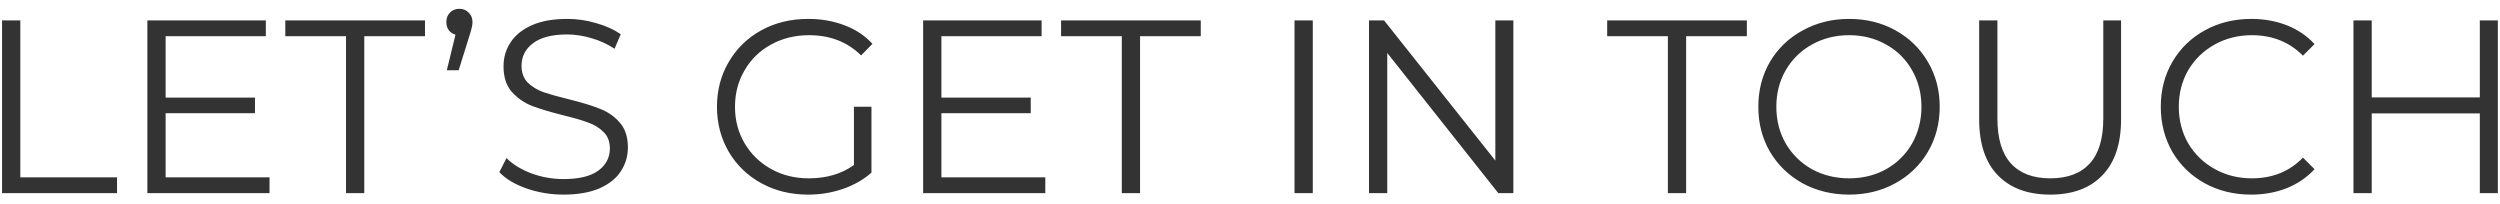 <svg width="233" height="19" viewBox="0 0 233 19" fill="none" xmlns="http://www.w3.org/2000/svg">
<path d="M0.191 1.9H1.893V16.528H10.909V18H0.191V1.9ZM25.12 16.528V18H13.735V1.9H24.775V3.372H15.437V9.099H23.763V10.548H15.437V16.528H25.12ZM32.249 3.372H26.591V1.9H39.609V3.372H33.951V18H32.249V3.372ZM42.818 0.819C43.171 0.819 43.462 0.942 43.692 1.187C43.922 1.417 44.037 1.708 44.037 2.061C44.037 2.245 44.007 2.444 43.945 2.659C43.899 2.858 43.83 3.096 43.738 3.372L42.749 6.546H41.645L42.45 3.234C42.19 3.157 41.983 3.019 41.829 2.82C41.676 2.605 41.599 2.352 41.599 2.061C41.599 1.693 41.714 1.394 41.944 1.164C42.174 0.934 42.466 0.819 42.818 0.819ZM52.517 18.138C51.321 18.138 50.171 17.946 49.067 17.563C47.978 17.18 47.135 16.674 46.537 16.045L47.204 14.734C47.787 15.317 48.561 15.792 49.527 16.16C50.493 16.513 51.49 16.689 52.517 16.689C53.958 16.689 55.039 16.428 55.76 15.907C56.481 15.37 56.841 14.68 56.841 13.837C56.841 13.193 56.642 12.679 56.243 12.296C55.86 11.913 55.384 11.621 54.817 11.422C54.25 11.207 53.46 10.977 52.448 10.732C51.237 10.425 50.271 10.134 49.55 9.858C48.829 9.567 48.208 9.13 47.687 8.547C47.181 7.964 46.928 7.175 46.928 6.178C46.928 5.365 47.143 4.629 47.572 3.97C48.001 3.295 48.661 2.759 49.55 2.36C50.439 1.961 51.543 1.762 52.862 1.762C53.782 1.762 54.679 1.892 55.553 2.153C56.442 2.398 57.209 2.743 57.853 3.188L57.278 4.545C56.603 4.1 55.883 3.771 55.116 3.556C54.349 3.326 53.598 3.211 52.862 3.211C51.451 3.211 50.386 3.487 49.665 4.039C48.96 4.576 48.607 5.273 48.607 6.132C48.607 6.776 48.799 7.297 49.182 7.696C49.581 8.079 50.071 8.378 50.654 8.593C51.252 8.792 52.049 9.015 53.046 9.26C54.227 9.551 55.177 9.843 55.898 10.134C56.634 10.41 57.255 10.839 57.761 11.422C58.267 11.989 58.52 12.764 58.52 13.745C58.52 14.558 58.298 15.301 57.853 15.976C57.424 16.635 56.757 17.164 55.852 17.563C54.947 17.946 53.836 18.138 52.517 18.138ZM79.587 9.95H81.22V16.091C80.469 16.75 79.579 17.256 78.552 17.609C77.525 17.962 76.444 18.138 75.309 18.138C73.699 18.138 72.25 17.785 70.962 17.08C69.674 16.375 68.662 15.401 67.926 14.159C67.19 12.902 66.822 11.499 66.822 9.95C66.822 8.401 67.19 7.006 67.926 5.764C68.662 4.507 69.674 3.525 70.962 2.82C72.25 2.115 73.707 1.762 75.332 1.762C76.559 1.762 77.686 1.961 78.713 2.36C79.74 2.743 80.607 3.318 81.312 4.085L80.254 5.166C78.981 3.909 77.364 3.28 75.401 3.28C74.098 3.28 72.917 3.571 71.859 4.154C70.816 4.721 69.996 5.519 69.398 6.546C68.8 7.558 68.501 8.693 68.501 9.95C68.501 11.207 68.8 12.342 69.398 13.354C69.996 14.366 70.816 15.163 71.859 15.746C72.902 16.329 74.075 16.62 75.378 16.62C77.034 16.62 78.437 16.206 79.587 15.378V9.95ZM97.422 16.528V18H86.037V1.9H97.077V3.372H87.739V9.099H96.065V10.548H87.739V16.528H97.422ZM104.551 3.372H98.893V1.9H111.911V3.372H106.253V18H104.551V3.372ZM120.649 1.9H122.351V18H120.649V1.9ZM141.045 1.9V18H139.642L129.292 4.936V18H127.59V1.9H128.993L139.366 14.964V1.9H141.045ZM155.447 3.372H149.789V1.9H162.807V3.372H157.149V18H155.447V3.372ZM172.34 18.138C170.745 18.138 169.296 17.785 167.993 17.08C166.705 16.359 165.693 15.378 164.957 14.136C164.236 12.894 163.876 11.499 163.876 9.95C163.876 8.401 164.236 7.006 164.957 5.764C165.693 4.522 166.705 3.548 167.993 2.843C169.296 2.122 170.745 1.762 172.34 1.762C173.934 1.762 175.368 2.115 176.641 2.82C177.929 3.525 178.941 4.507 179.677 5.764C180.413 7.006 180.781 8.401 180.781 9.95C180.781 11.499 180.413 12.902 179.677 14.159C178.941 15.401 177.929 16.375 176.641 17.08C175.368 17.785 173.934 18.138 172.34 18.138ZM172.34 16.62C173.612 16.62 174.762 16.336 175.79 15.769C176.817 15.186 177.622 14.389 178.205 13.377C178.787 12.35 179.079 11.207 179.079 9.95C179.079 8.693 178.787 7.558 178.205 6.546C177.622 5.519 176.817 4.721 175.79 4.154C174.762 3.571 173.612 3.28 172.34 3.28C171.067 3.28 169.909 3.571 168.867 4.154C167.839 4.721 167.027 5.519 166.429 6.546C165.846 7.558 165.555 8.693 165.555 9.95C165.555 11.207 165.846 12.35 166.429 13.377C167.027 14.389 167.839 15.186 168.867 15.769C169.909 16.336 171.067 16.62 172.34 16.62ZM191.082 18.138C188.996 18.138 187.371 17.54 186.206 16.344C185.04 15.148 184.458 13.408 184.458 11.123V1.9H186.16V11.054C186.16 12.925 186.581 14.32 187.425 15.24C188.268 16.16 189.487 16.62 191.082 16.62C192.692 16.62 193.918 16.16 194.762 15.24C195.605 14.32 196.027 12.925 196.027 11.054V1.9H197.683V11.123C197.683 13.408 197.1 15.148 195.935 16.344C194.785 17.54 193.167 18.138 191.082 18.138ZM209.803 18.138C208.209 18.138 206.767 17.785 205.479 17.08C204.207 16.375 203.202 15.401 202.466 14.159C201.746 12.902 201.385 11.499 201.385 9.95C201.385 8.401 201.746 7.006 202.466 5.764C203.202 4.507 204.214 3.525 205.502 2.82C206.79 2.115 208.232 1.762 209.826 1.762C211.022 1.762 212.126 1.961 213.138 2.36C214.15 2.759 215.009 3.341 215.714 4.108L214.633 5.189C213.376 3.916 211.789 3.28 209.872 3.28C208.6 3.28 207.442 3.571 206.399 4.154C205.357 4.737 204.536 5.534 203.938 6.546C203.356 7.558 203.064 8.693 203.064 9.95C203.064 11.207 203.356 12.342 203.938 13.354C204.536 14.366 205.357 15.163 206.399 15.746C207.442 16.329 208.6 16.62 209.872 16.62C211.804 16.62 213.391 15.976 214.633 14.688L215.714 15.769C215.009 16.536 214.143 17.126 213.115 17.54C212.103 17.939 210.999 18.138 209.803 18.138ZM232.798 1.9V18H231.119V10.571H221.045V18H219.343V1.9H221.045V9.076H231.119V1.9H232.798Z" fill="#333333"/>
</svg>
